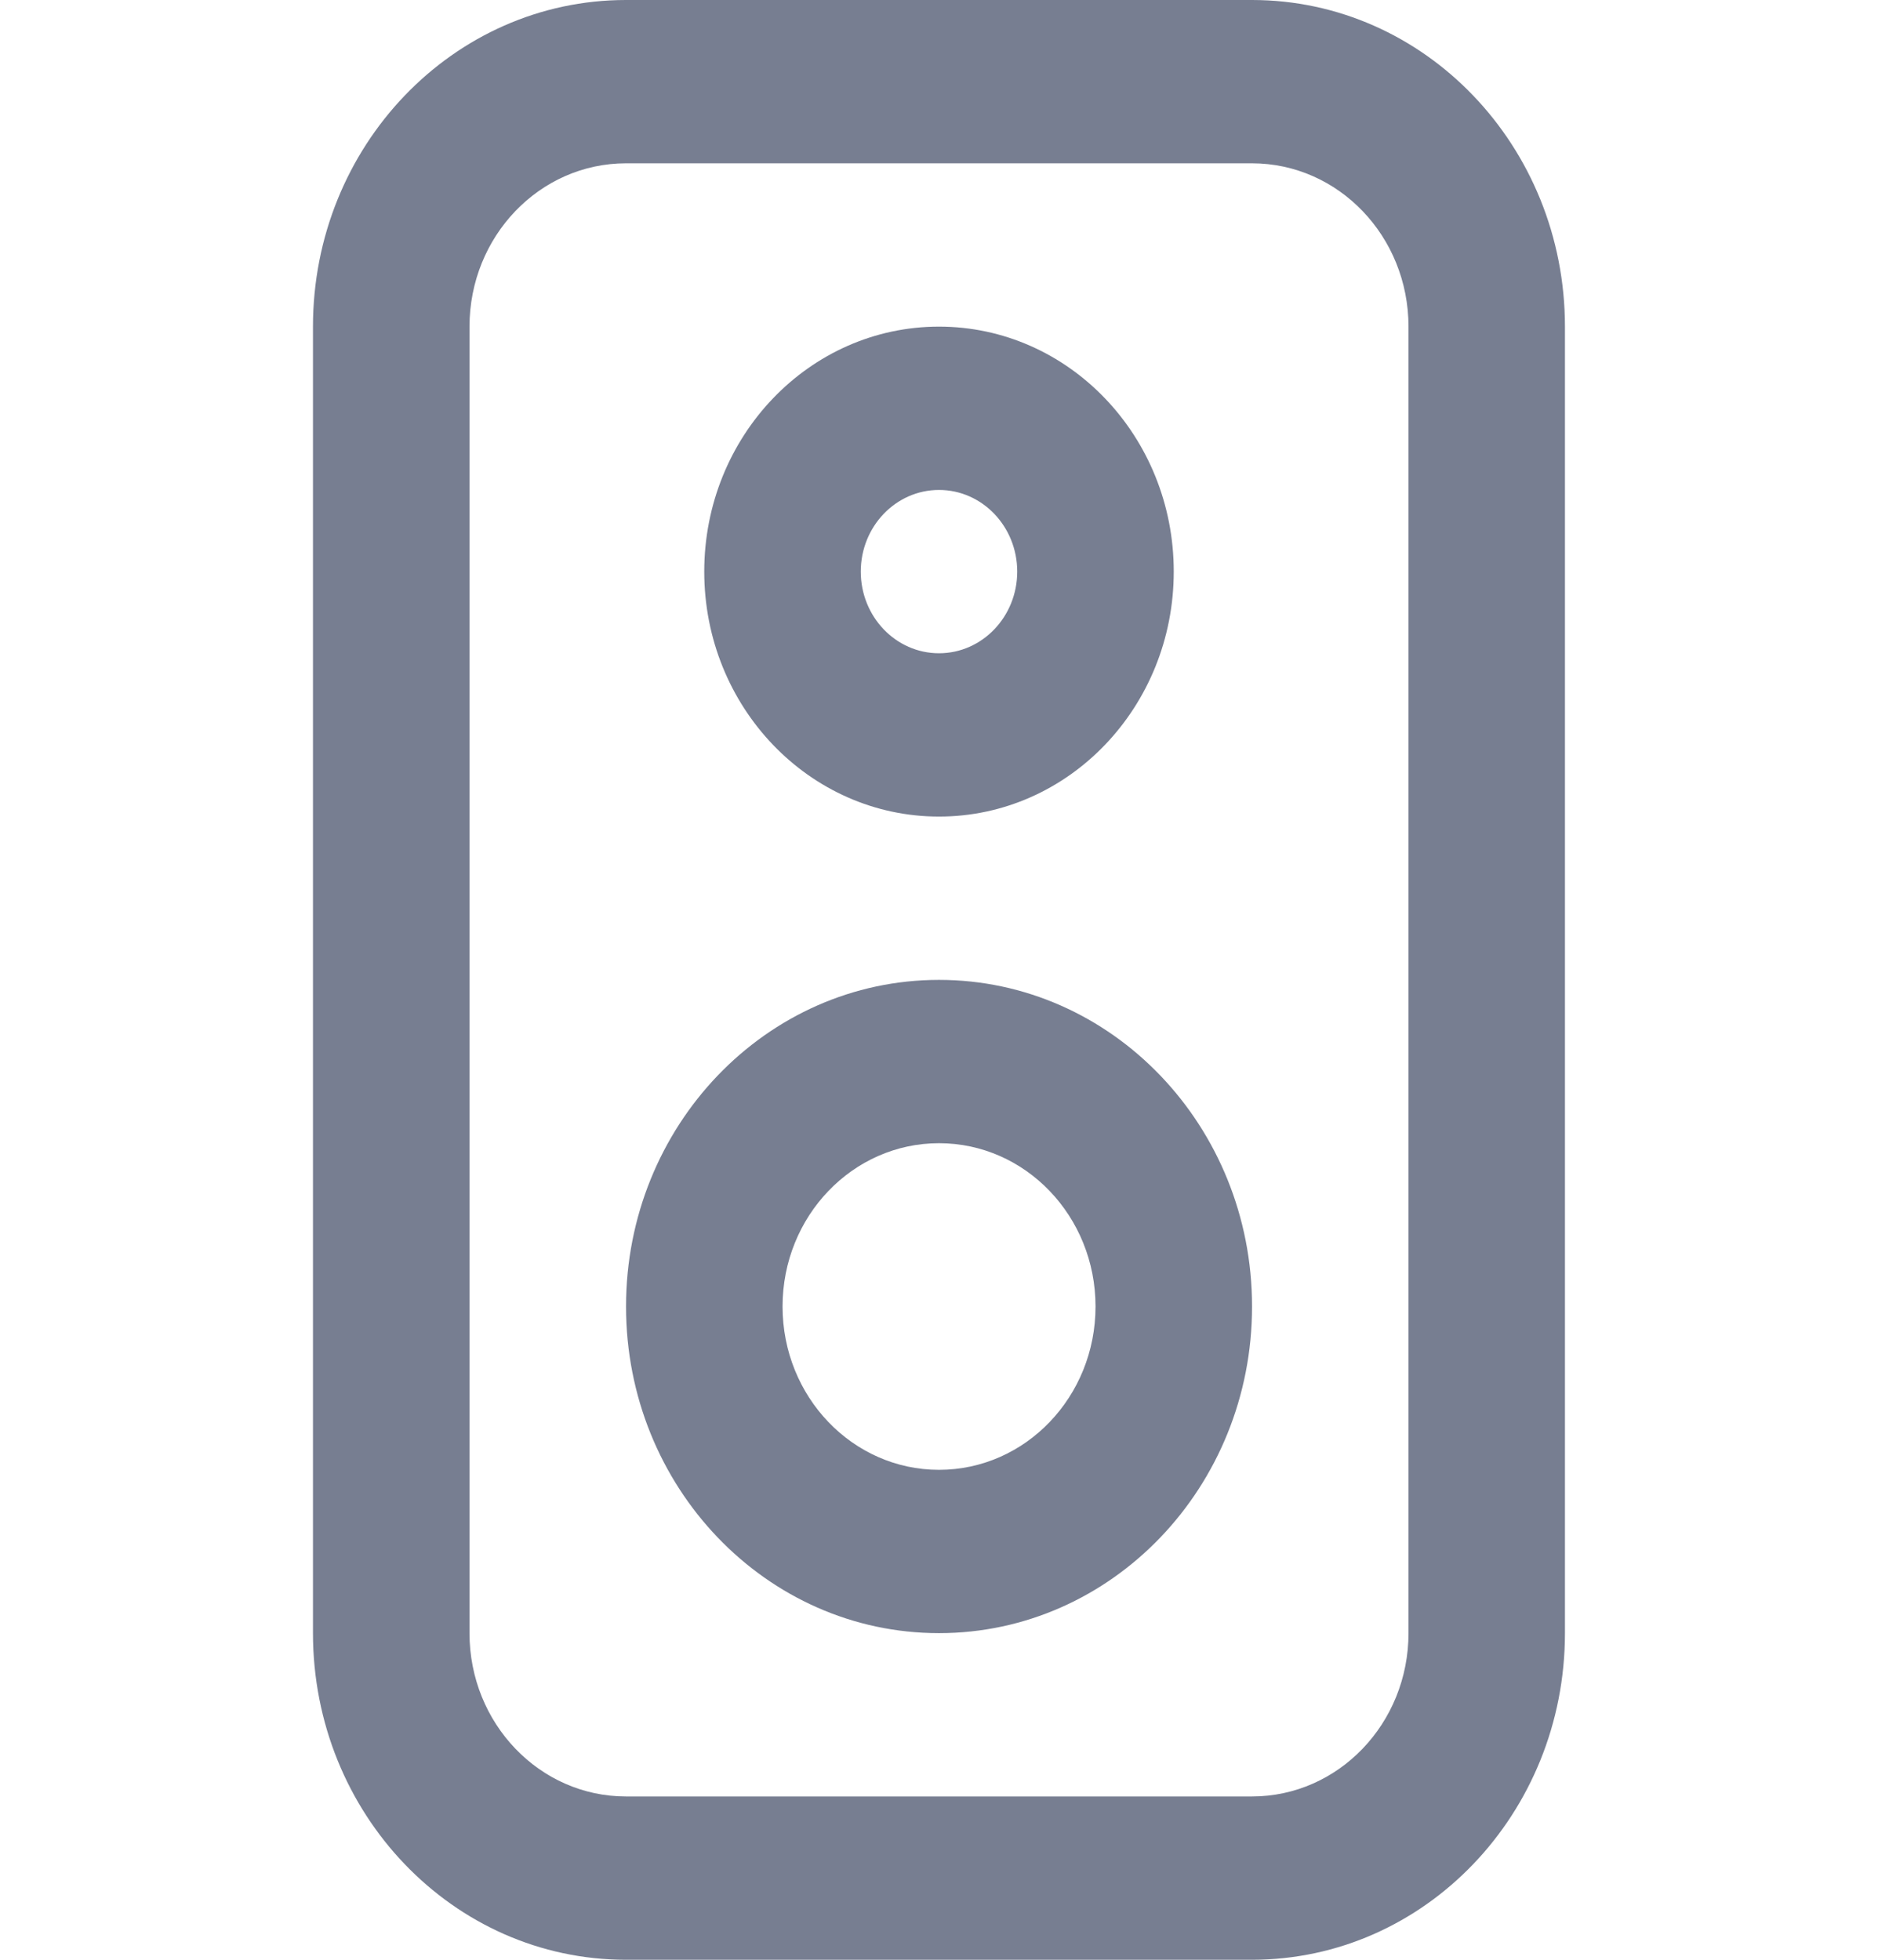 <svg width="23" height="24" viewBox="0 0 23 24" fill="none" xmlns="http://www.w3.org/2000/svg">
<g clip-path="url(#clip0)">
<path fill-rule="evenodd" clip-rule="evenodd" d="M5.75 4L5.75 20C5.75 21.105 6.608 22 7.666 22L15.333 22C16.392 22 17.25 21.105 17.25 20L17.25 4C17.25 2.895 16.392 2 15.333 2L7.666 2C6.608 2 5.75 2.895 5.75 4ZM3.833 20C3.833 22.209 5.549 24 7.666 24L15.333 24C17.45 24 19.166 22.209 19.166 20L19.166 4C19.166 1.791 17.45 -6.21101e-07 15.333 -5.24537e-07L7.666 -1.74846e-07C5.549 -7.8281e-08 3.833 1.791 3.833 4L3.833 20Z" fill="#777E91"/>
<path fill-rule="evenodd" clip-rule="evenodd" d="M11.5 18C12.559 18 13.417 17.105 13.417 16C13.417 14.895 12.559 14 11.5 14C10.442 14 9.584 14.895 9.584 16C9.584 17.105 10.442 18 11.5 18ZM11.5 20C13.617 20 15.334 18.209 15.334 16C15.334 13.791 13.617 12 11.5 12C9.383 12 7.667 13.791 7.667 16C7.667 18.209 9.383 20 11.5 20Z" fill="#777E91"/>
<path fill-rule="evenodd" clip-rule="evenodd" d="M11.5 8C12.029 8 12.458 7.552 12.458 7C12.458 6.448 12.029 6 11.5 6C10.971 6 10.542 6.448 10.542 7C10.542 7.552 10.971 8 11.5 8ZM11.5 10C13.088 10 14.375 8.657 14.375 7C14.375 5.343 13.088 4 11.5 4C9.912 4 8.625 5.343 8.625 7C8.625 8.657 9.912 10 11.5 10Z" fill="#777E91"/>
</g>
<defs>
<clipPath id="clip0">
<rect width="23" height="24" fill="white"/>
</clipPath>
</defs>
</svg>

